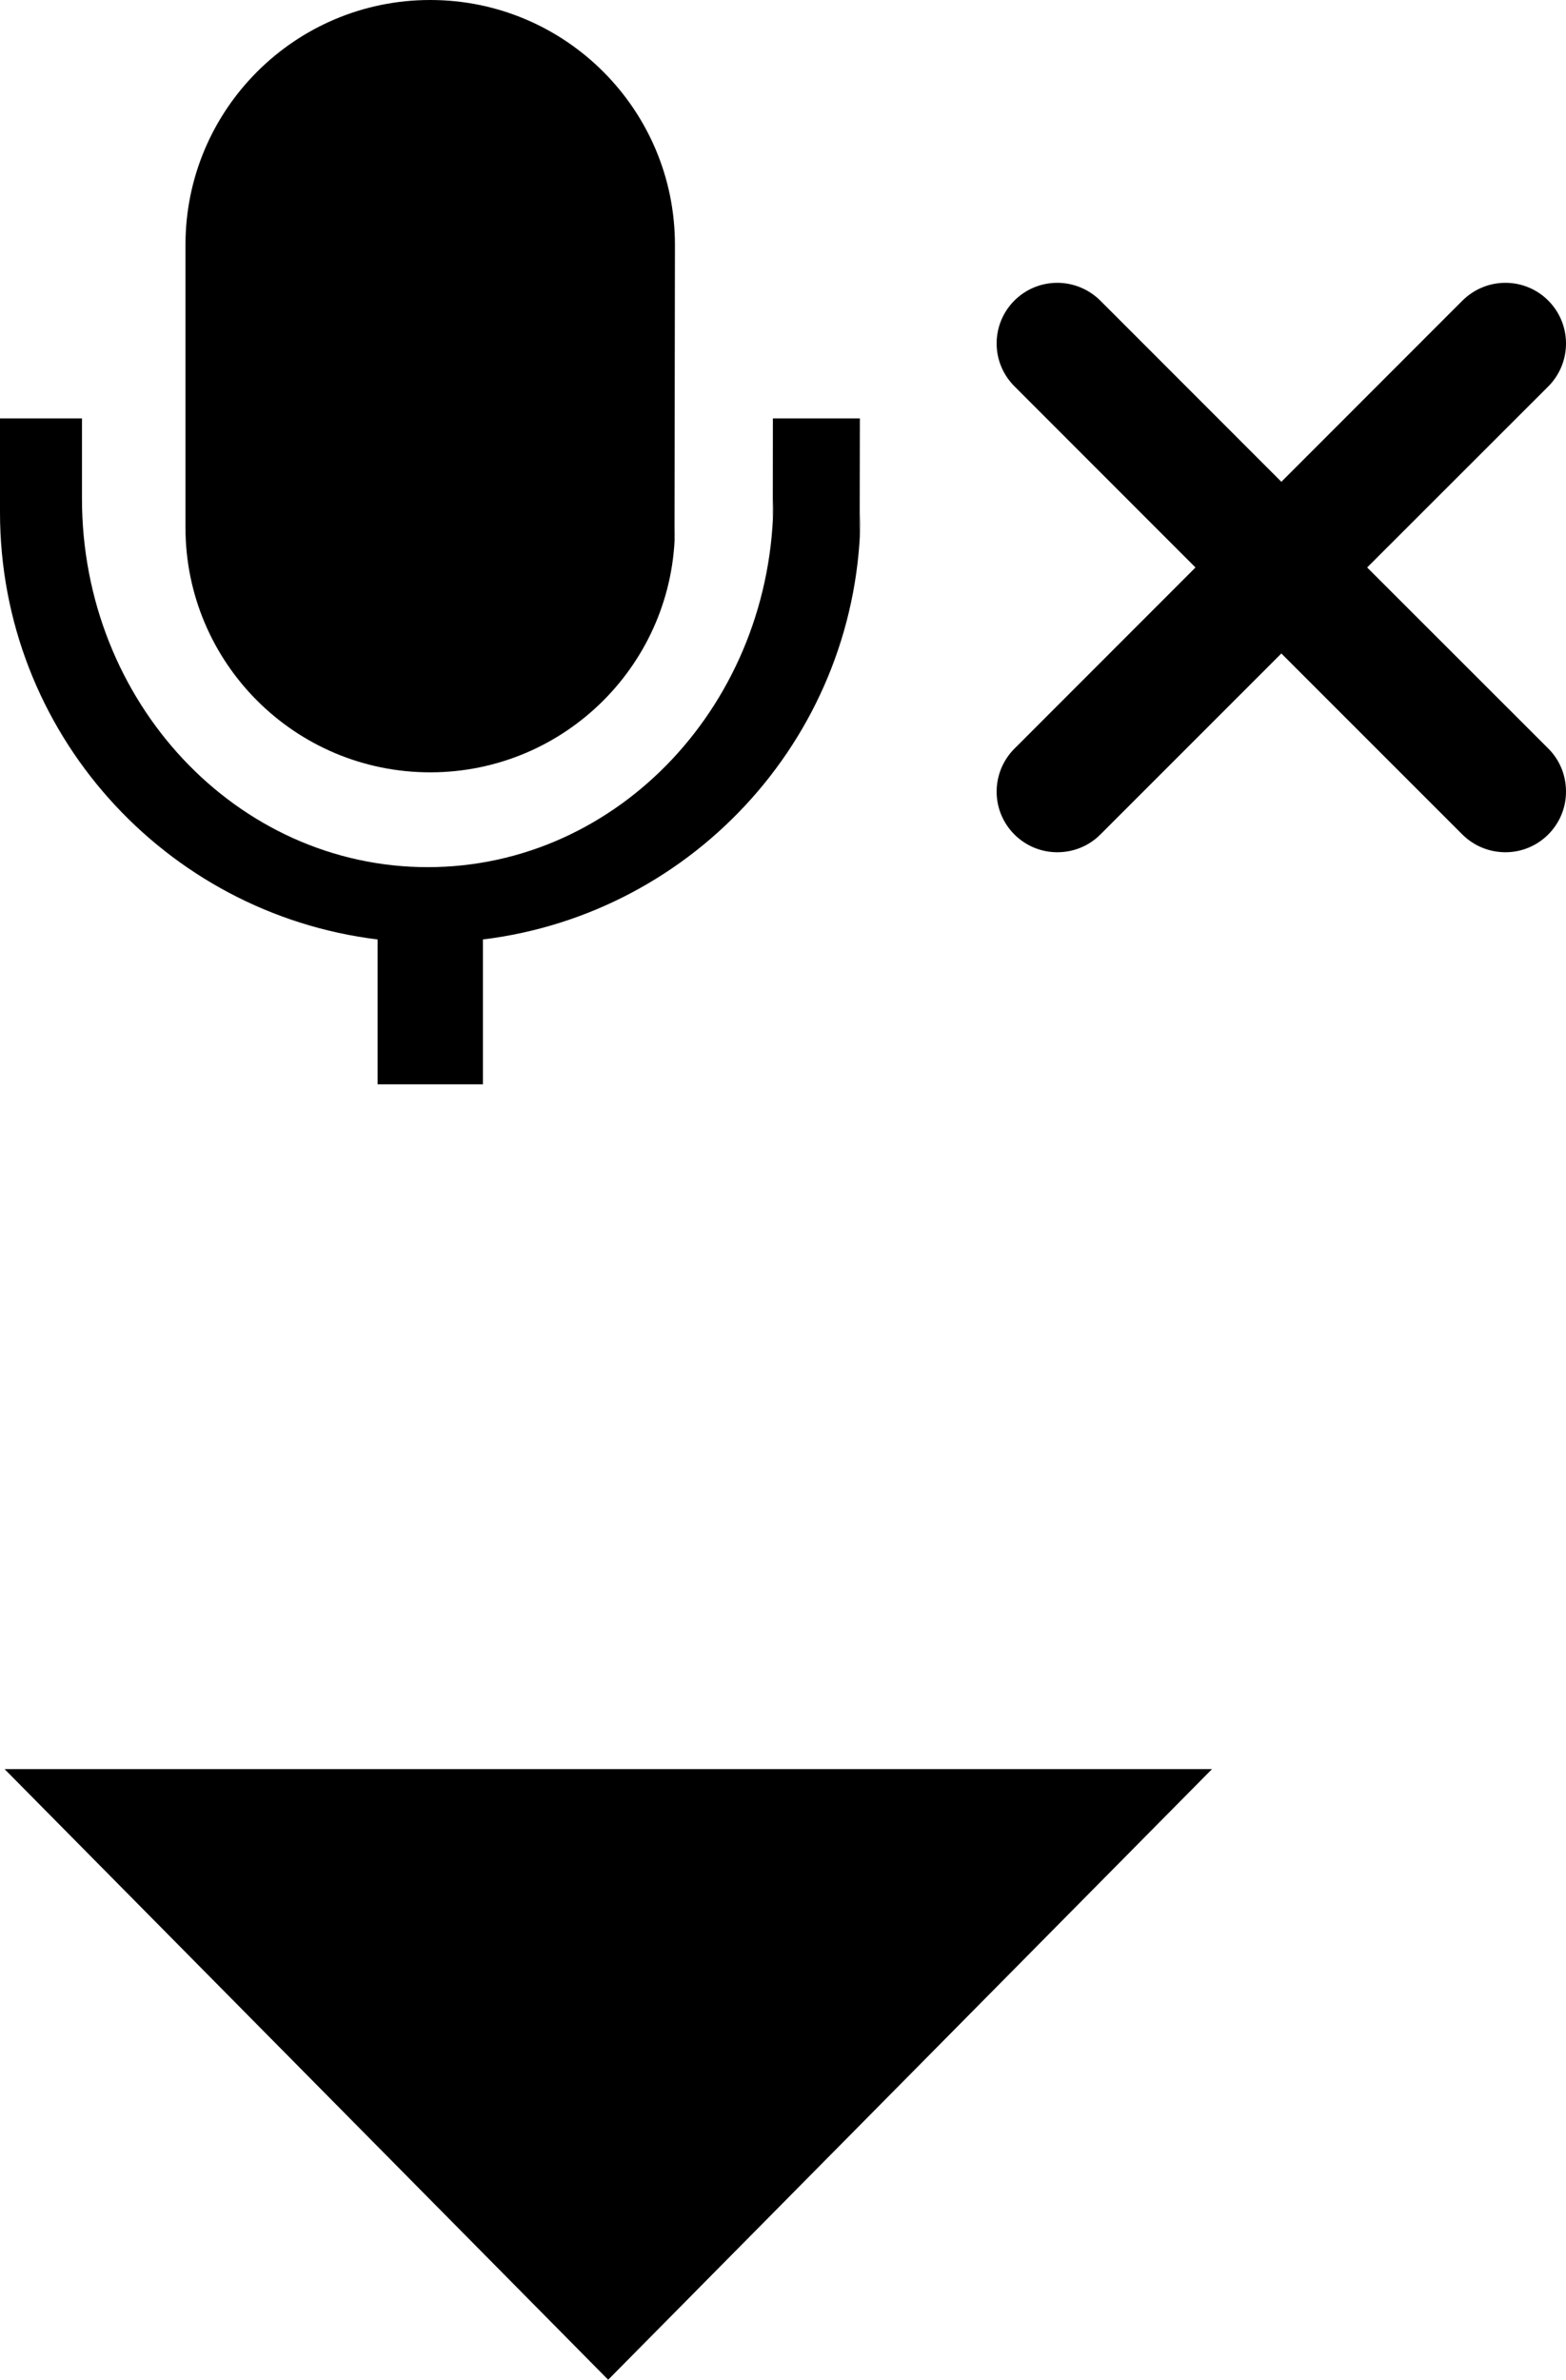 <?xml version="1.0" encoding="iso-8859-1"?>
<!-- Generator: Adobe Illustrator 23.0.6, SVG Export Plug-In . SVG Version: 6.00 Build 0)  -->
<svg version="1.1" id="Standard_layer" xmlns="http://www.w3.org/2000/svg" xmlns:xlink="http://www.w3.org/1999/xlink" x="0px"
	 y="0px" viewBox="0 0 14.404 21.886" style="enable-background:new 0 0 14.404 21.886;" xml:space="preserve">
<polyline style="fill-rule:evenodd;clip-rule:evenodd;" points="0.042,16.27 11.148,16.27 5.594,21.886 0.042,16.27 "/>
<path style="fill-rule:evenodd;clip-rule:evenodd;" d="M3.957,4.502"/>
<path style="fill-rule:evenodd;clip-rule:evenodd;" d="M3.957,2.601"/>
<path style="fill-rule:evenodd;clip-rule:evenodd;" d="M11.786,4.431l1.665-1.666c0.102-0.101,0.241-0.164,0.396-0.164
	c0.307,0,0.557,0.249,0.557,0.558c0,0.142-0.054,0.285-0.162,0.394l-1.667,1.666l1.667,1.666c0.101,0.101,0.162,0.24,0.162,0.396
	c0,0.307-0.25,0.557-0.557,0.557c-0.144,0-0.287-0.055-0.396-0.163L11.786,6.01l-1.665,1.665C10.02,7.776,9.88,7.838,9.725,7.838
	c-0.308,0-0.558-0.25-0.558-0.557c0-0.144,0.055-0.287,0.164-0.396l1.665-1.666L9.331,3.553C9.23,3.452,9.167,3.313,9.167,3.159
	c0-0.309,0.25-0.558,0.558-0.558c0.143,0,0.286,0.055,0.396,0.164L11.786,4.431"/>
<path d="M6.208,4.852c0,1.243-1.008,2.251-2.251,2.251S1.706,6.096,1.706,4.852V2.251C1.706,1.008,2.714,0,3.957,0
	s2.251,1.008,2.251,2.251L6.204,4.982L6.208,4.852z"/>
<path d="M3.957,8.67c-0.164,0-0.326-0.01-0.485-0.029"/>
<path d="M3.473,8.64C1.516,8.401,0,6.734,0,4.712V3.848l0.754,0c0,0,0,0.739,0,0.739c0,1.871,1.424,3.388,3.18,3.388
	s3.18-1.517,3.18-3.388L7.108,4.783c0,0,0.001-0.935,0.001-0.935l0.804,0l-0.004,0L7.907,4.94l0.008-0.228
	c0,2.021-1.516,3.689-3.473,3.928l0,1.332H3.473V8.641"/>
</svg>
